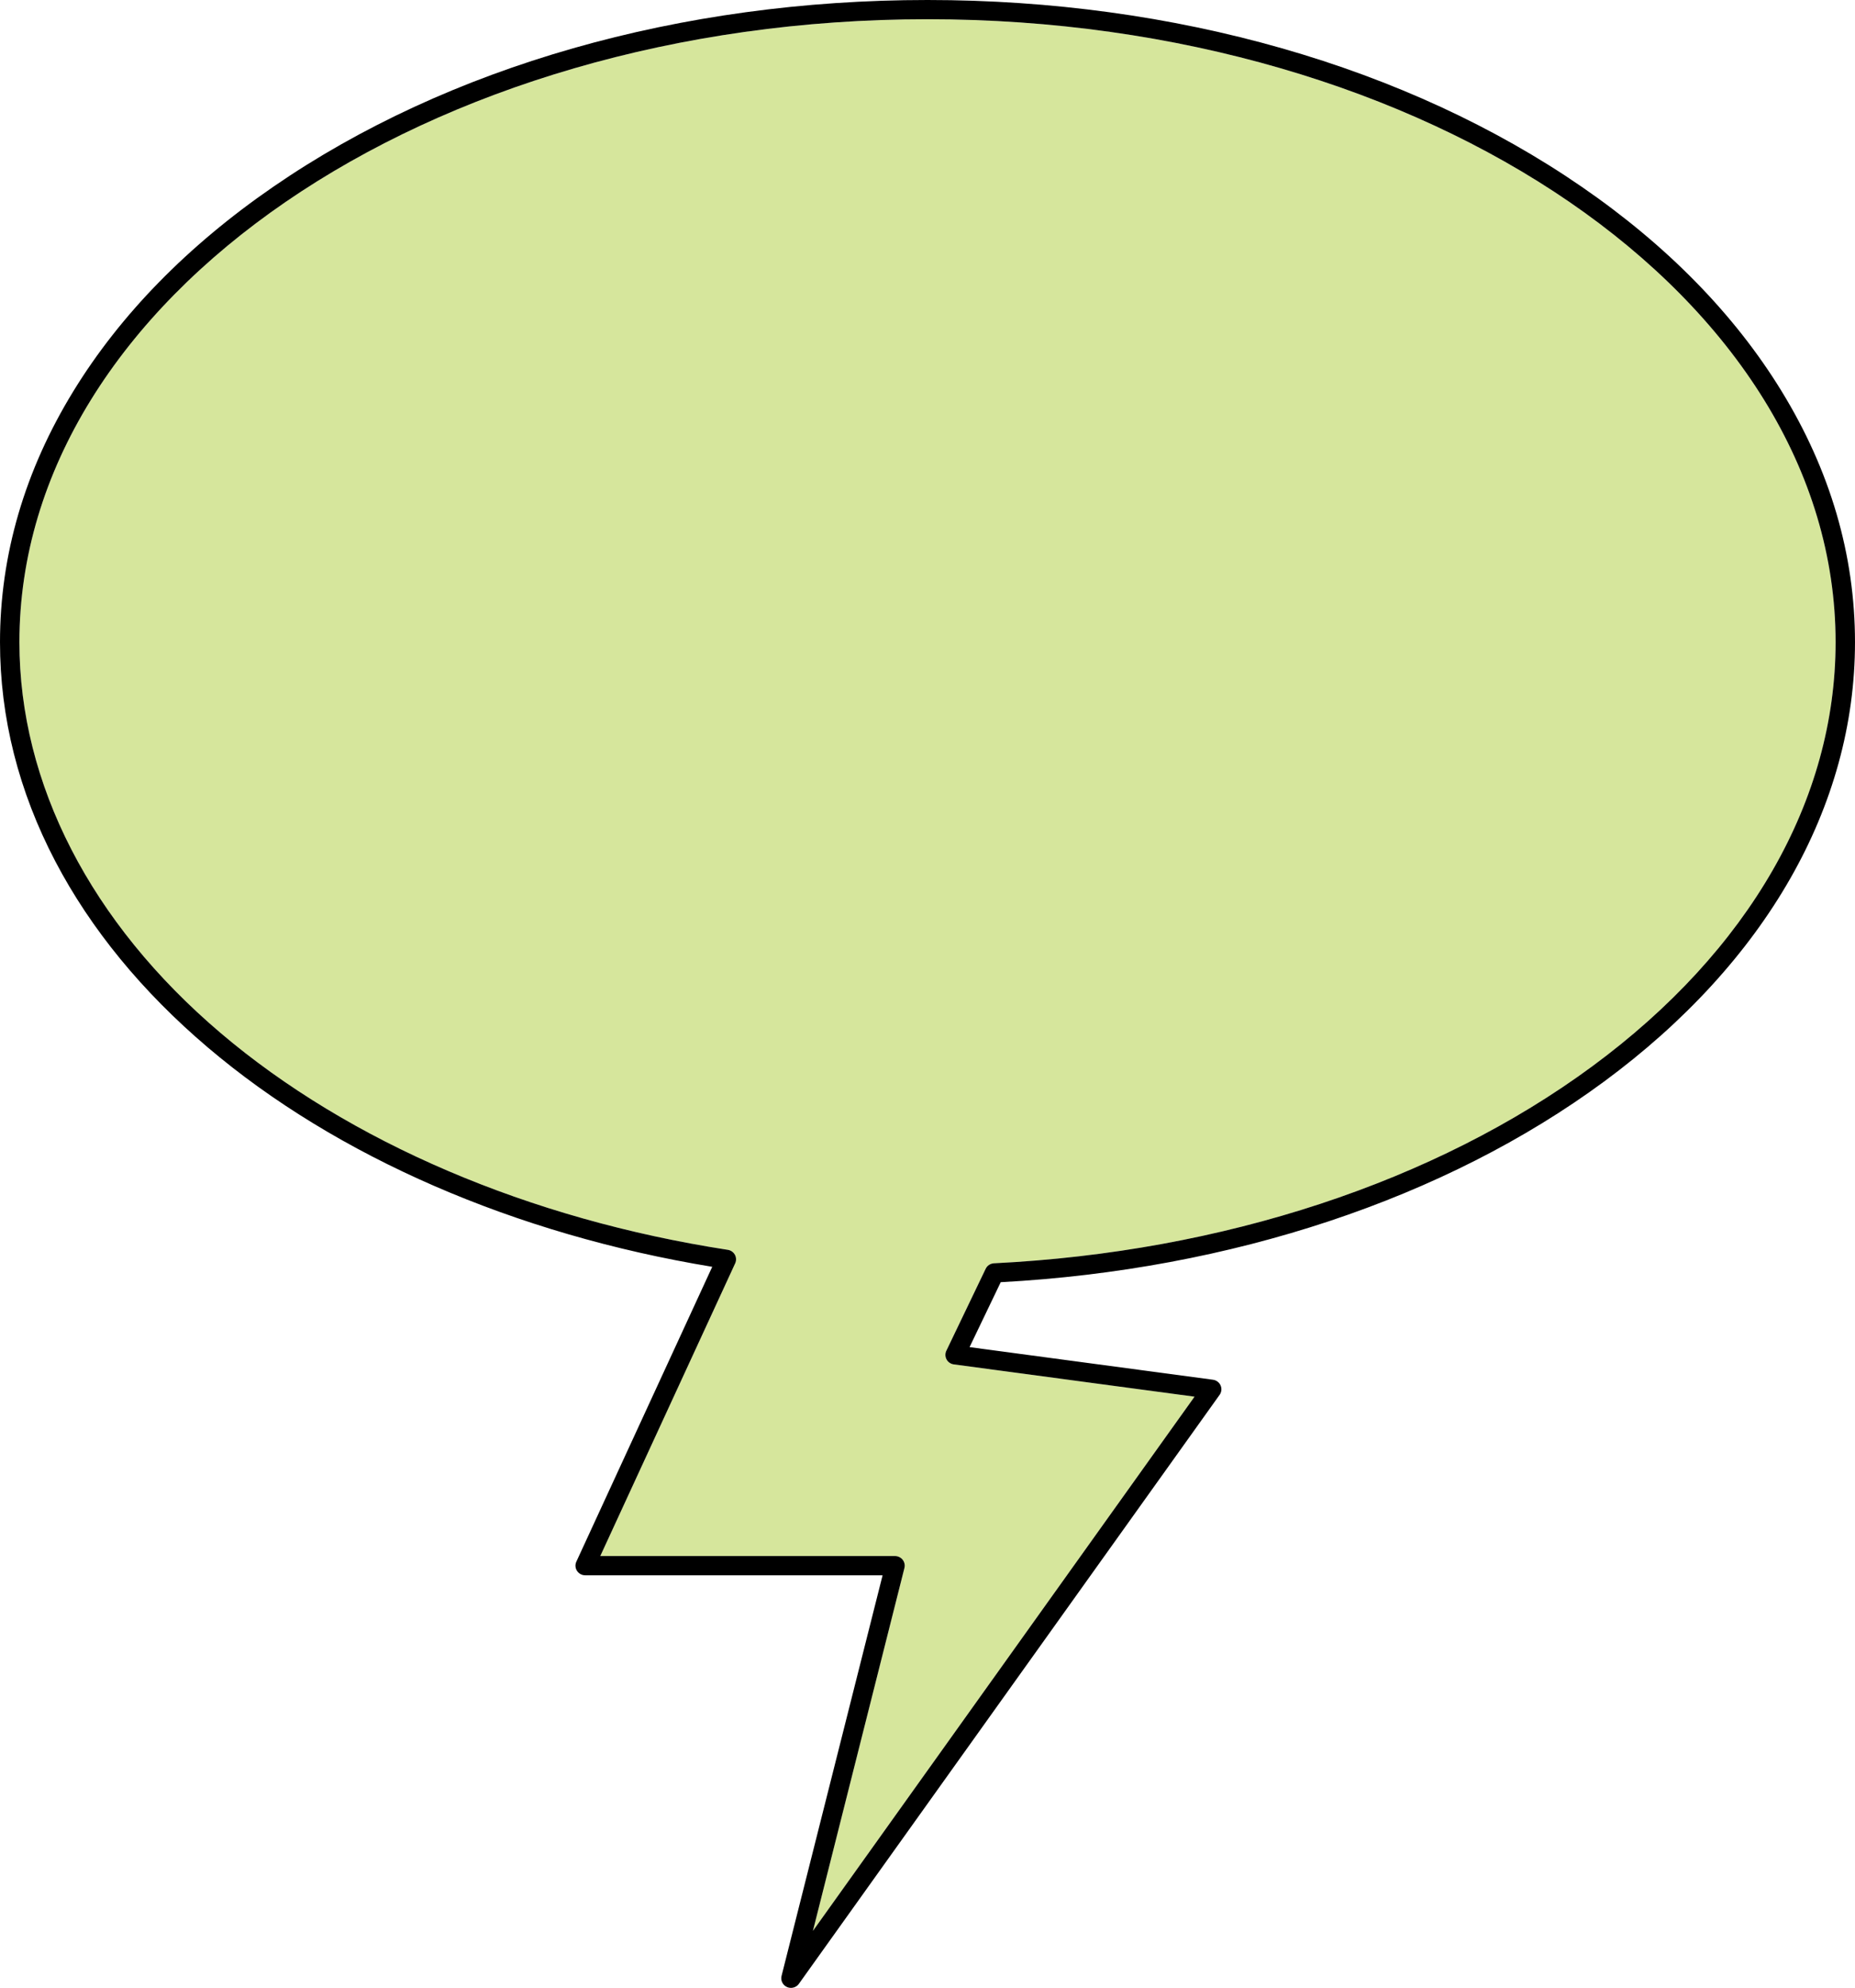<?xml version="1.0" encoding="UTF-8"?><svg id="Layer_1" xmlns="http://www.w3.org/2000/svg" viewBox="0 0 956 1024"><path d="M946,330.8c0,81.286-44.5,158.849-125.3,218.407-80.91,59.638-190.45,95.705-308.45,101.548-1.84.099-3.48,1.178-4.27,2.822l-20.27,42.228c-.68,1.426-.64,3.09.12,4.486.76,1.386,2.15,2.337,3.73,2.545l124.06,16.628-196.67,275.183,47.16-186.934c.37-1.476.04-3.05-.91-4.248-.95-1.198-2.4-1.901-3.94-1.901h-151.9l69.53-150.797c.65-1.406.59-3.04-.15-4.397-.74-1.367-2.09-2.307-3.63-2.545-102.31-15.746-195.16-55.429-261.46-111.739C46.81,475.308,10,403.826,10,330.8,10,153.857,219.94,9.903,478,9.903s468,143.954,468,320.896Z" style="fill:#d6e69c; stroke-width:0px;"/><path d="M918.1,201.393c-24.18-39.395-58.76-74.75-102.78-105.064C725.16,34.206,605.36,0,478,0S230.84,34.206,140.67,96.329c-44.01,30.314-78.59,65.669-102.78,105.064C12.75,242.353,0,285.888,0,330.8c0,38.811,9.6,76.82,28.54,112.957,18.24,34.79,44.69,67.045,78.6,95.844,66.28,56.3,158.37,96.29,259.92,112.967l-70.03,151.887c-.71,1.535-.58,3.318.34,4.734s2.51,2.278,4.21,2.278h153.28l-52.07,206.375c-.59,2.317.58,4.714,2.76,5.704.67.307,1.38.456,2.09.456,1.58,0,3.12-.743,4.08-2.09l216.83-303.397c1.01-1.416,1.2-3.248.5-4.843-.69-1.585-2.18-2.694-3.91-2.931l-125.46-16.806,16.06-33.443c118.81-6.397,229.13-43.05,310.93-103.341,83.4-61.47,129.33-141.855,129.33-226.35,0-44.911-12.75-88.446-37.9-129.406ZM820.7,549.207c-80.91,59.638-190.45,95.705-308.45,101.548-1.84.099-3.48,1.178-4.27,2.822l-20.27,42.228c-.68,1.426-.64,3.09.12,4.486.76,1.386,2.15,2.337,3.73,2.545l124.06,16.628-196.67,275.183,47.16-186.934c.37-1.476.04-3.05-.91-4.248-.95-1.198-2.4-1.901-3.94-1.901h-151.9l69.53-150.797c.65-1.406.59-3.04-.15-4.397-.74-1.367-2.09-2.307-3.63-2.545-102.31-15.746-195.16-55.429-261.46-111.739C46.81,475.308,10,403.826,10,330.8,10,153.857,219.94,9.903,478,9.903s468,143.954,468,320.896c0,81.286-44.5,158.849-125.3,218.407Z" style="stroke-width:0px;"/></svg>